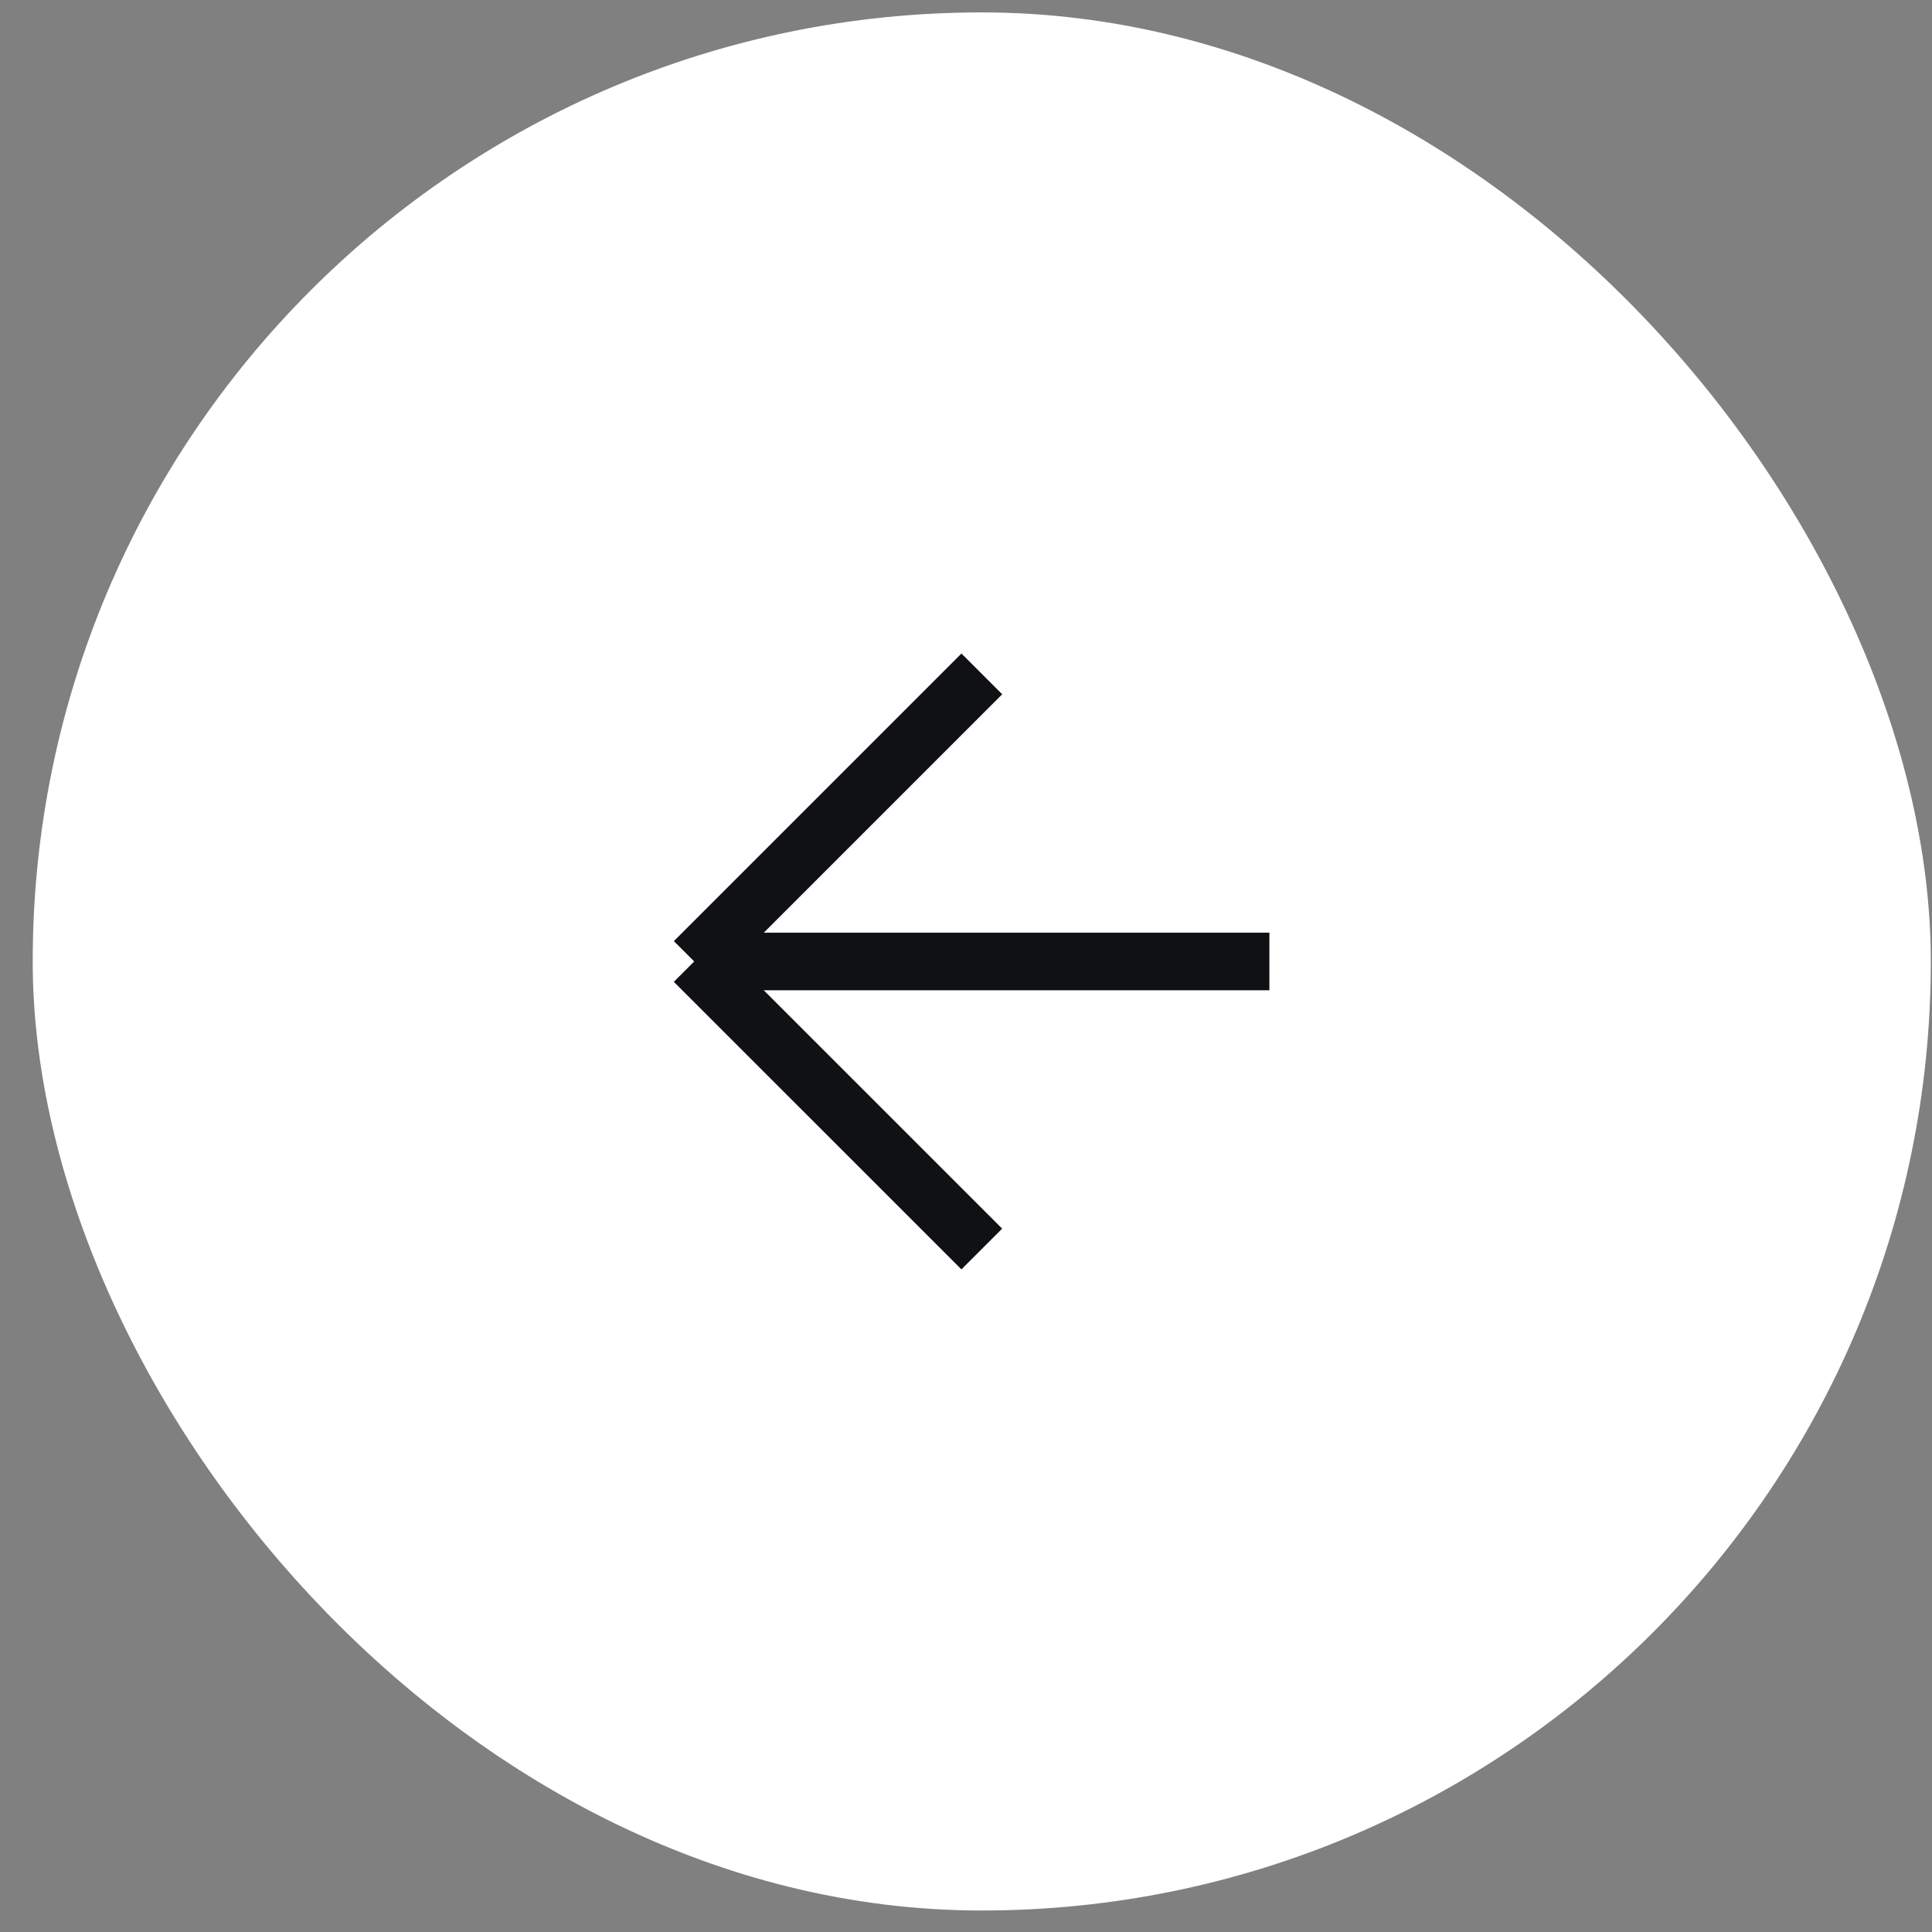 <svg width="57" height="57" fill="none" xmlns="http://www.w3.org/2000/svg"><rect width="100%" height="100%" fill="#808080" stroke="none"/><rect x="56.465" y="55.866" width="55" height="55" rx="27.5" transform="rotate(-180 56.465 55.866)" fill="#fff"/><rect x="56.465" y="55.866" width="55" height="55" rx="27.5" transform="rotate(-180 56.465 55.866)" stroke="#fff"/><path d="M37.451 28.366h-16.97m0 0l8.485 8.484m-8.484-8.483l8.485-8.485" stroke="#101114" stroke-width="1.7"/></svg>
